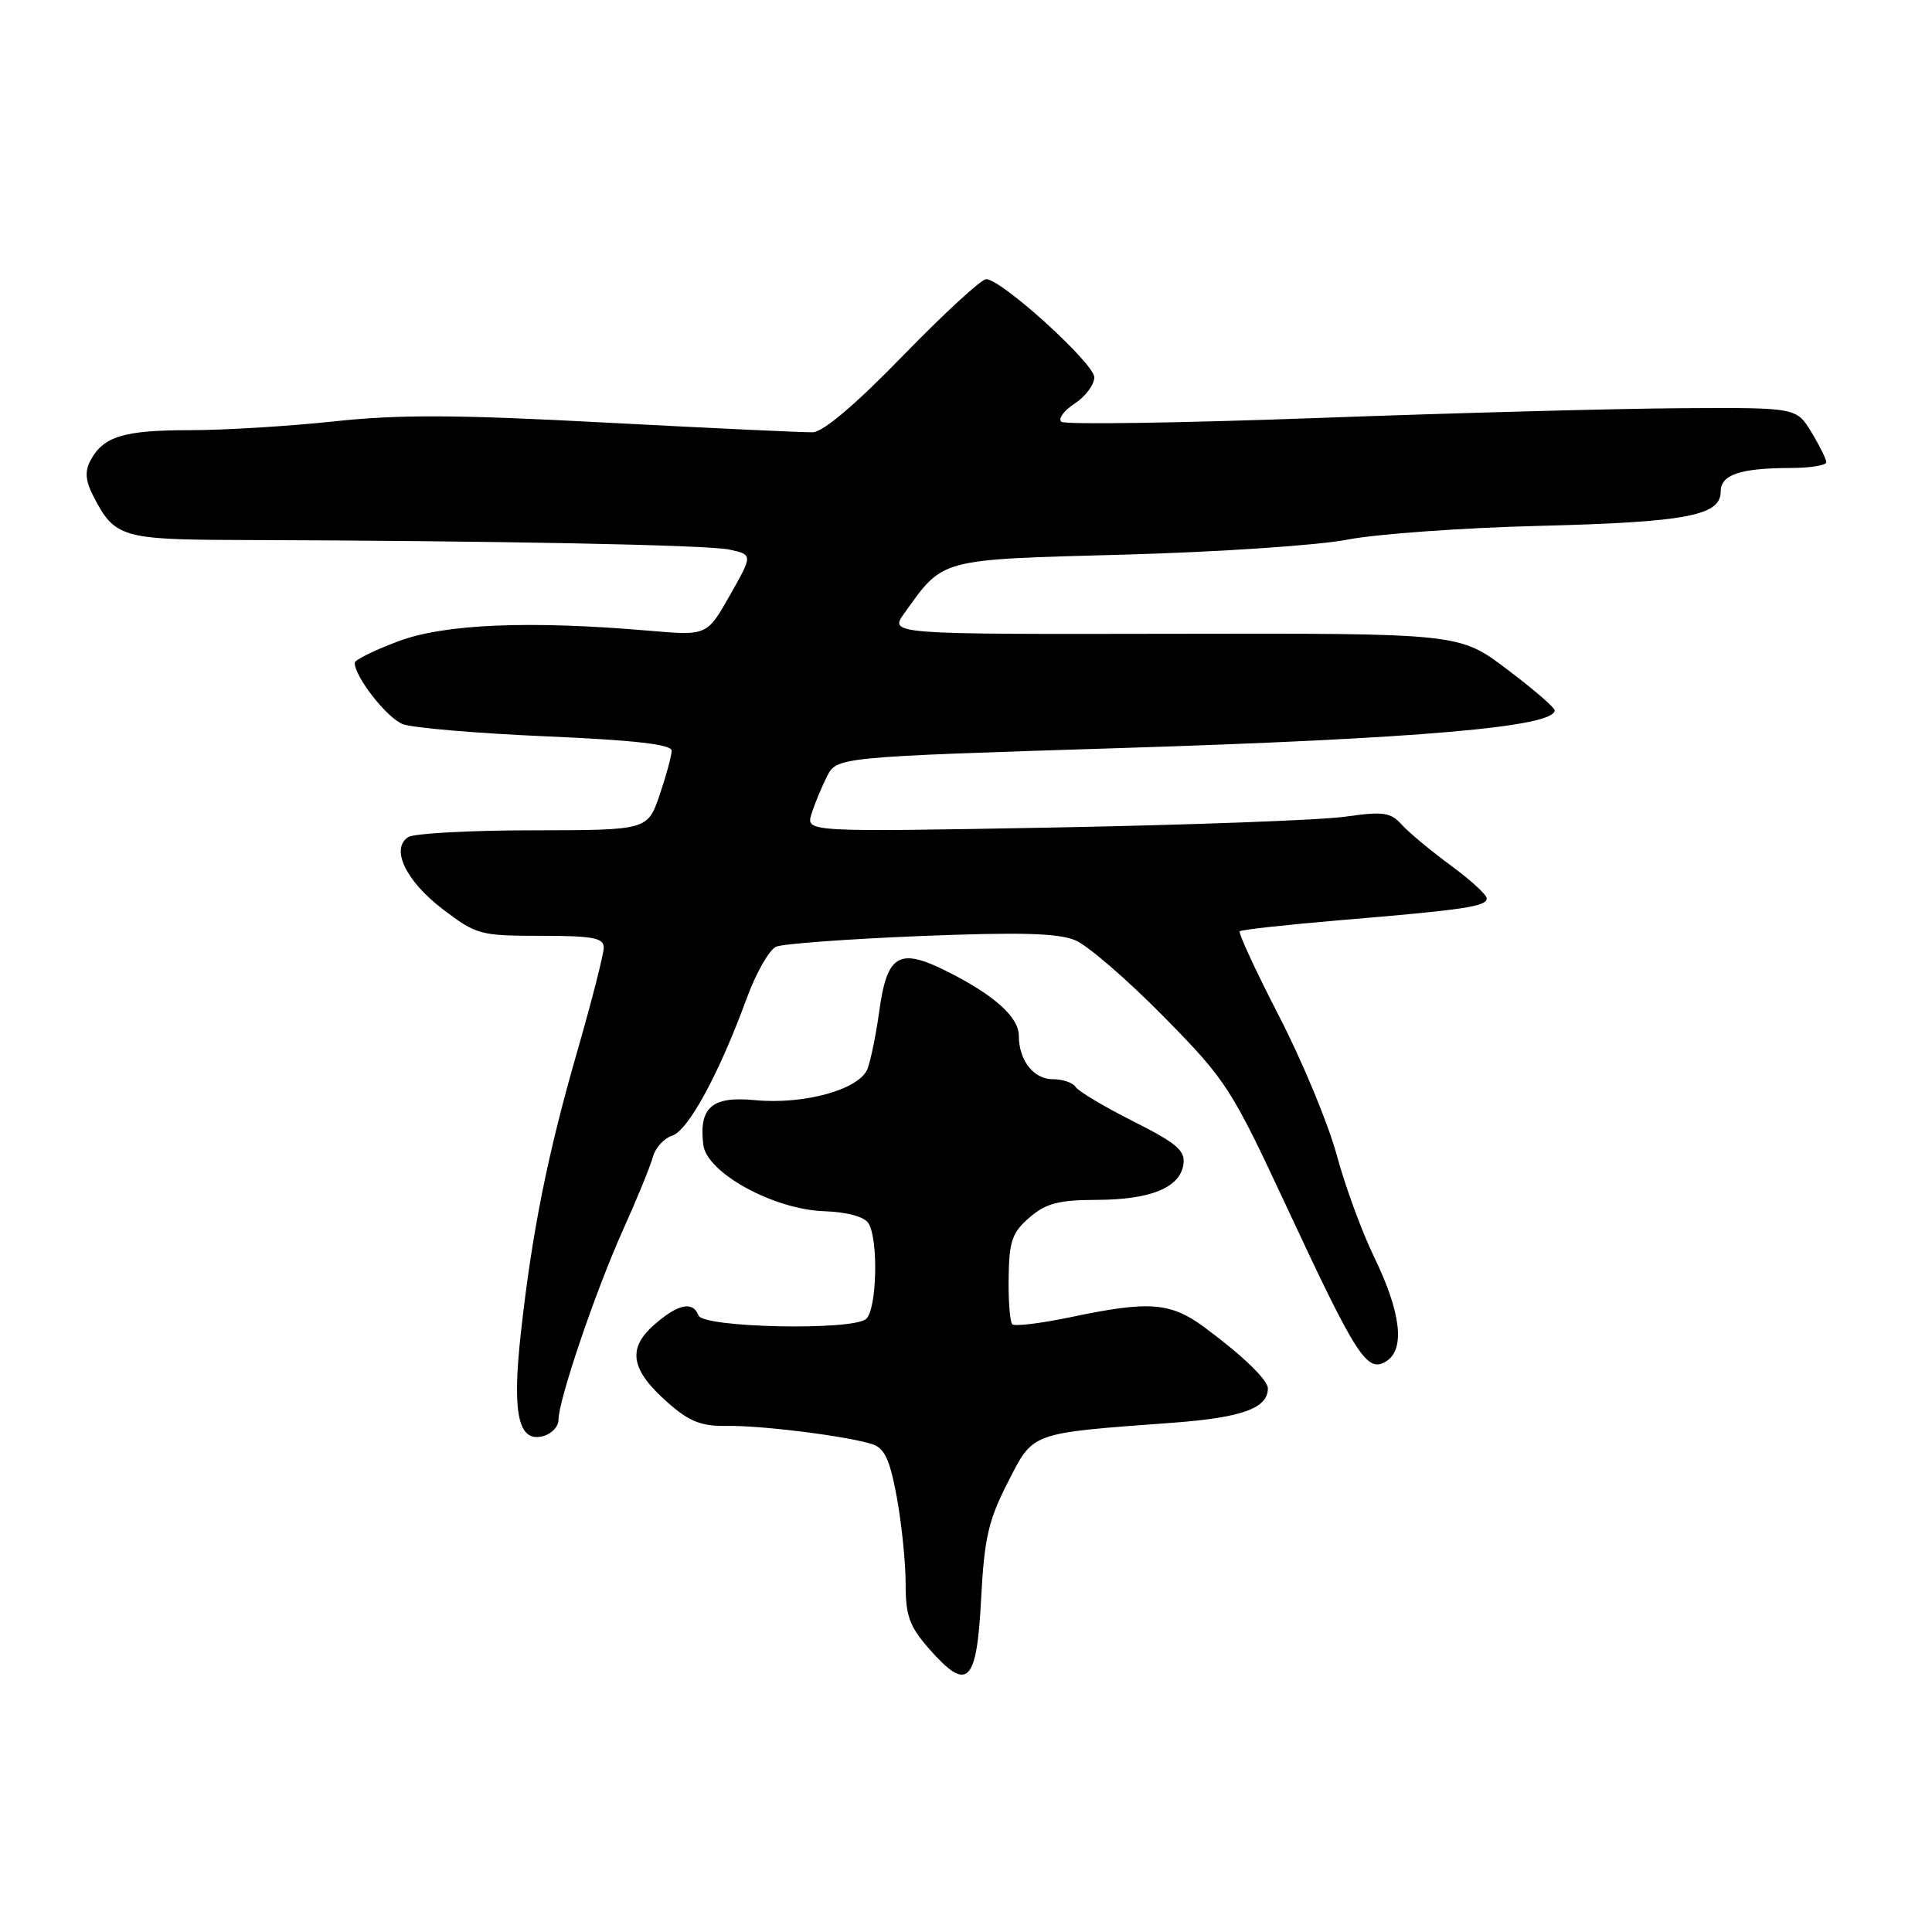 <?xml version="1.0" encoding="UTF-8" standalone="no"?>
<!DOCTYPE svg PUBLIC "-//W3C//DTD SVG 1.1//EN" "http://www.w3.org/Graphics/SVG/1.1/DTD/svg11.dtd" >
<svg xmlns="http://www.w3.org/2000/svg" xmlns:xlink="http://www.w3.org/1999/xlink" version="1.1" viewBox="0 0 256 256">
 <g >
 <path fill="currentColor"
d=" M 130.00 211.92 C 130.42 203.83 130.97 201.44 133.53 196.44 C 136.97 189.71 136.34 189.93 155.27 188.53 C 164.55 187.85 168.00 186.61 168.00 183.97 C 168.00 182.84 164.61 179.58 159.60 175.88 C 155.09 172.55 152.29 172.34 141.92 174.52 C 137.95 175.35 134.45 175.78 134.13 175.47 C 133.82 175.15 133.60 172.36 133.65 169.26 C 133.72 164.44 134.12 163.30 136.42 161.32 C 138.60 159.44 140.29 159.00 145.31 158.99 C 152.47 158.97 156.37 157.37 156.81 154.27 C 157.07 152.46 155.93 151.49 150.14 148.57 C 146.29 146.63 142.86 144.59 142.52 144.02 C 142.17 143.46 140.80 143.00 139.48 143.00 C 136.95 143.00 135.00 140.49 135.00 137.24 C 135.00 134.77 131.71 131.83 125.48 128.71 C 119.11 125.52 117.54 126.45 116.50 134.02 C 116.09 137.03 115.39 140.44 114.96 141.60 C 113.91 144.36 106.57 146.41 99.97 145.77 C 94.33 145.23 92.59 146.74 93.19 151.69 C 93.63 155.39 102.48 160.26 109.20 160.49 C 112.24 160.60 114.52 161.22 115.07 162.08 C 116.43 164.22 116.19 173.60 114.75 174.78 C 112.84 176.34 93.19 175.93 92.56 174.31 C 91.81 172.35 89.83 172.77 86.65 175.57 C 83.07 178.72 83.58 181.55 88.53 185.89 C 91.35 188.37 92.95 189.00 96.29 188.94 C 100.86 188.86 112.23 190.29 115.58 191.36 C 117.21 191.88 117.91 193.41 118.83 198.38 C 119.47 201.87 120.00 207.03 120.00 209.83 C 120.00 214.12 120.50 215.50 123.14 218.51 C 128.20 224.26 129.42 223.09 130.00 211.92 Z  M 74.00 188.15 C 74.00 185.52 78.91 171.07 82.54 163.00 C 84.40 158.88 86.18 154.51 86.51 153.30 C 86.84 152.09 87.99 150.82 89.07 150.48 C 91.20 149.80 95.29 142.26 98.93 132.32 C 100.17 128.92 101.94 125.82 102.85 125.44 C 103.76 125.05 112.38 124.42 122.00 124.03 C 135.24 123.50 140.23 123.64 142.50 124.60 C 144.15 125.30 149.40 129.84 154.17 134.68 C 162.54 143.20 163.10 144.07 170.62 160.19 C 179.79 179.87 181.16 181.98 183.71 180.36 C 186.22 178.76 185.63 173.86 182.05 166.50 C 180.45 163.20 178.22 157.12 177.11 153.00 C 175.99 148.88 172.56 140.61 169.48 134.64 C 166.40 128.67 164.06 123.61 164.27 123.40 C 164.48 123.19 170.47 122.53 177.58 121.93 C 194.02 120.56 197.00 120.11 197.00 119.04 C 197.00 118.56 194.85 116.60 192.23 114.67 C 189.61 112.75 186.69 110.32 185.75 109.28 C 184.26 107.63 183.30 107.50 178.27 108.21 C 175.10 108.67 157.71 109.31 139.64 109.65 C 106.79 110.25 106.79 110.25 107.52 107.88 C 107.92 106.57 108.85 104.33 109.57 102.90 C 110.89 100.31 110.89 100.31 148.20 99.13 C 188.07 97.88 206.00 96.32 206.00 94.12 C 206.00 93.75 203.16 91.30 199.68 88.68 C 193.37 83.91 193.37 83.91 155.60 83.98 C 117.83 84.05 117.83 84.05 119.82 81.27 C 125.07 73.94 124.25 74.16 149.01 73.49 C 161.38 73.15 174.65 72.26 178.50 71.51 C 182.35 70.76 193.82 69.93 204.00 69.68 C 223.43 69.19 228.00 68.33 228.00 65.14 C 228.00 62.90 230.55 62.03 237.25 62.01 C 239.86 62.01 242.00 61.66 242.00 61.25 C 241.99 60.84 241.10 59.04 240.01 57.25 C 238.03 54.00 238.03 54.00 222.76 54.09 C 214.37 54.14 192.65 54.72 174.50 55.39 C 156.35 56.05 141.11 56.28 140.64 55.89 C 140.17 55.50 140.96 54.42 142.39 53.48 C 143.83 52.54 145.00 50.97 145.00 50.00 C 145.00 48.16 132.72 37.01 130.67 36.99 C 130.03 36.99 125.08 41.54 119.68 47.10 C 113.34 53.63 109.08 57.24 107.68 57.28 C 106.48 57.31 94.18 56.73 80.33 56.00 C 60.55 54.94 52.85 54.91 44.33 55.83 C 38.38 56.47 29.76 57.00 25.18 57.00 C 16.39 57.00 13.70 57.82 11.99 61.01 C 11.21 62.47 11.32 63.72 12.40 65.81 C 15.18 71.19 16.20 71.50 31.41 71.55 C 66.15 71.66 93.75 72.20 96.63 72.82 C 99.76 73.50 99.76 73.50 96.72 78.87 C 93.68 84.23 93.68 84.23 86.09 83.58 C 70.10 82.20 58.89 82.68 52.75 84.98 C 49.59 86.17 47.00 87.45 47.00 87.82 C 47.01 89.70 51.29 95.16 53.37 95.95 C 54.67 96.45 63.22 97.17 72.37 97.57 C 84.06 98.07 89.00 98.64 89.00 99.47 C 89.00 100.11 88.28 102.75 87.41 105.32 C 85.81 110.00 85.81 110.00 70.66 110.02 C 62.32 110.02 54.88 110.43 54.11 110.91 C 51.71 112.43 53.75 116.71 58.65 120.46 C 63.11 123.86 63.62 124.00 71.64 124.00 C 78.55 124.00 80.00 124.27 80.00 125.56 C 80.00 126.42 78.42 132.61 76.49 139.31 C 72.54 153.02 70.50 163.22 69.01 176.68 C 67.84 187.31 68.67 191.16 71.95 190.30 C 73.08 190.01 74.00 189.04 74.00 188.15 Z "/>
</g>
</svg>